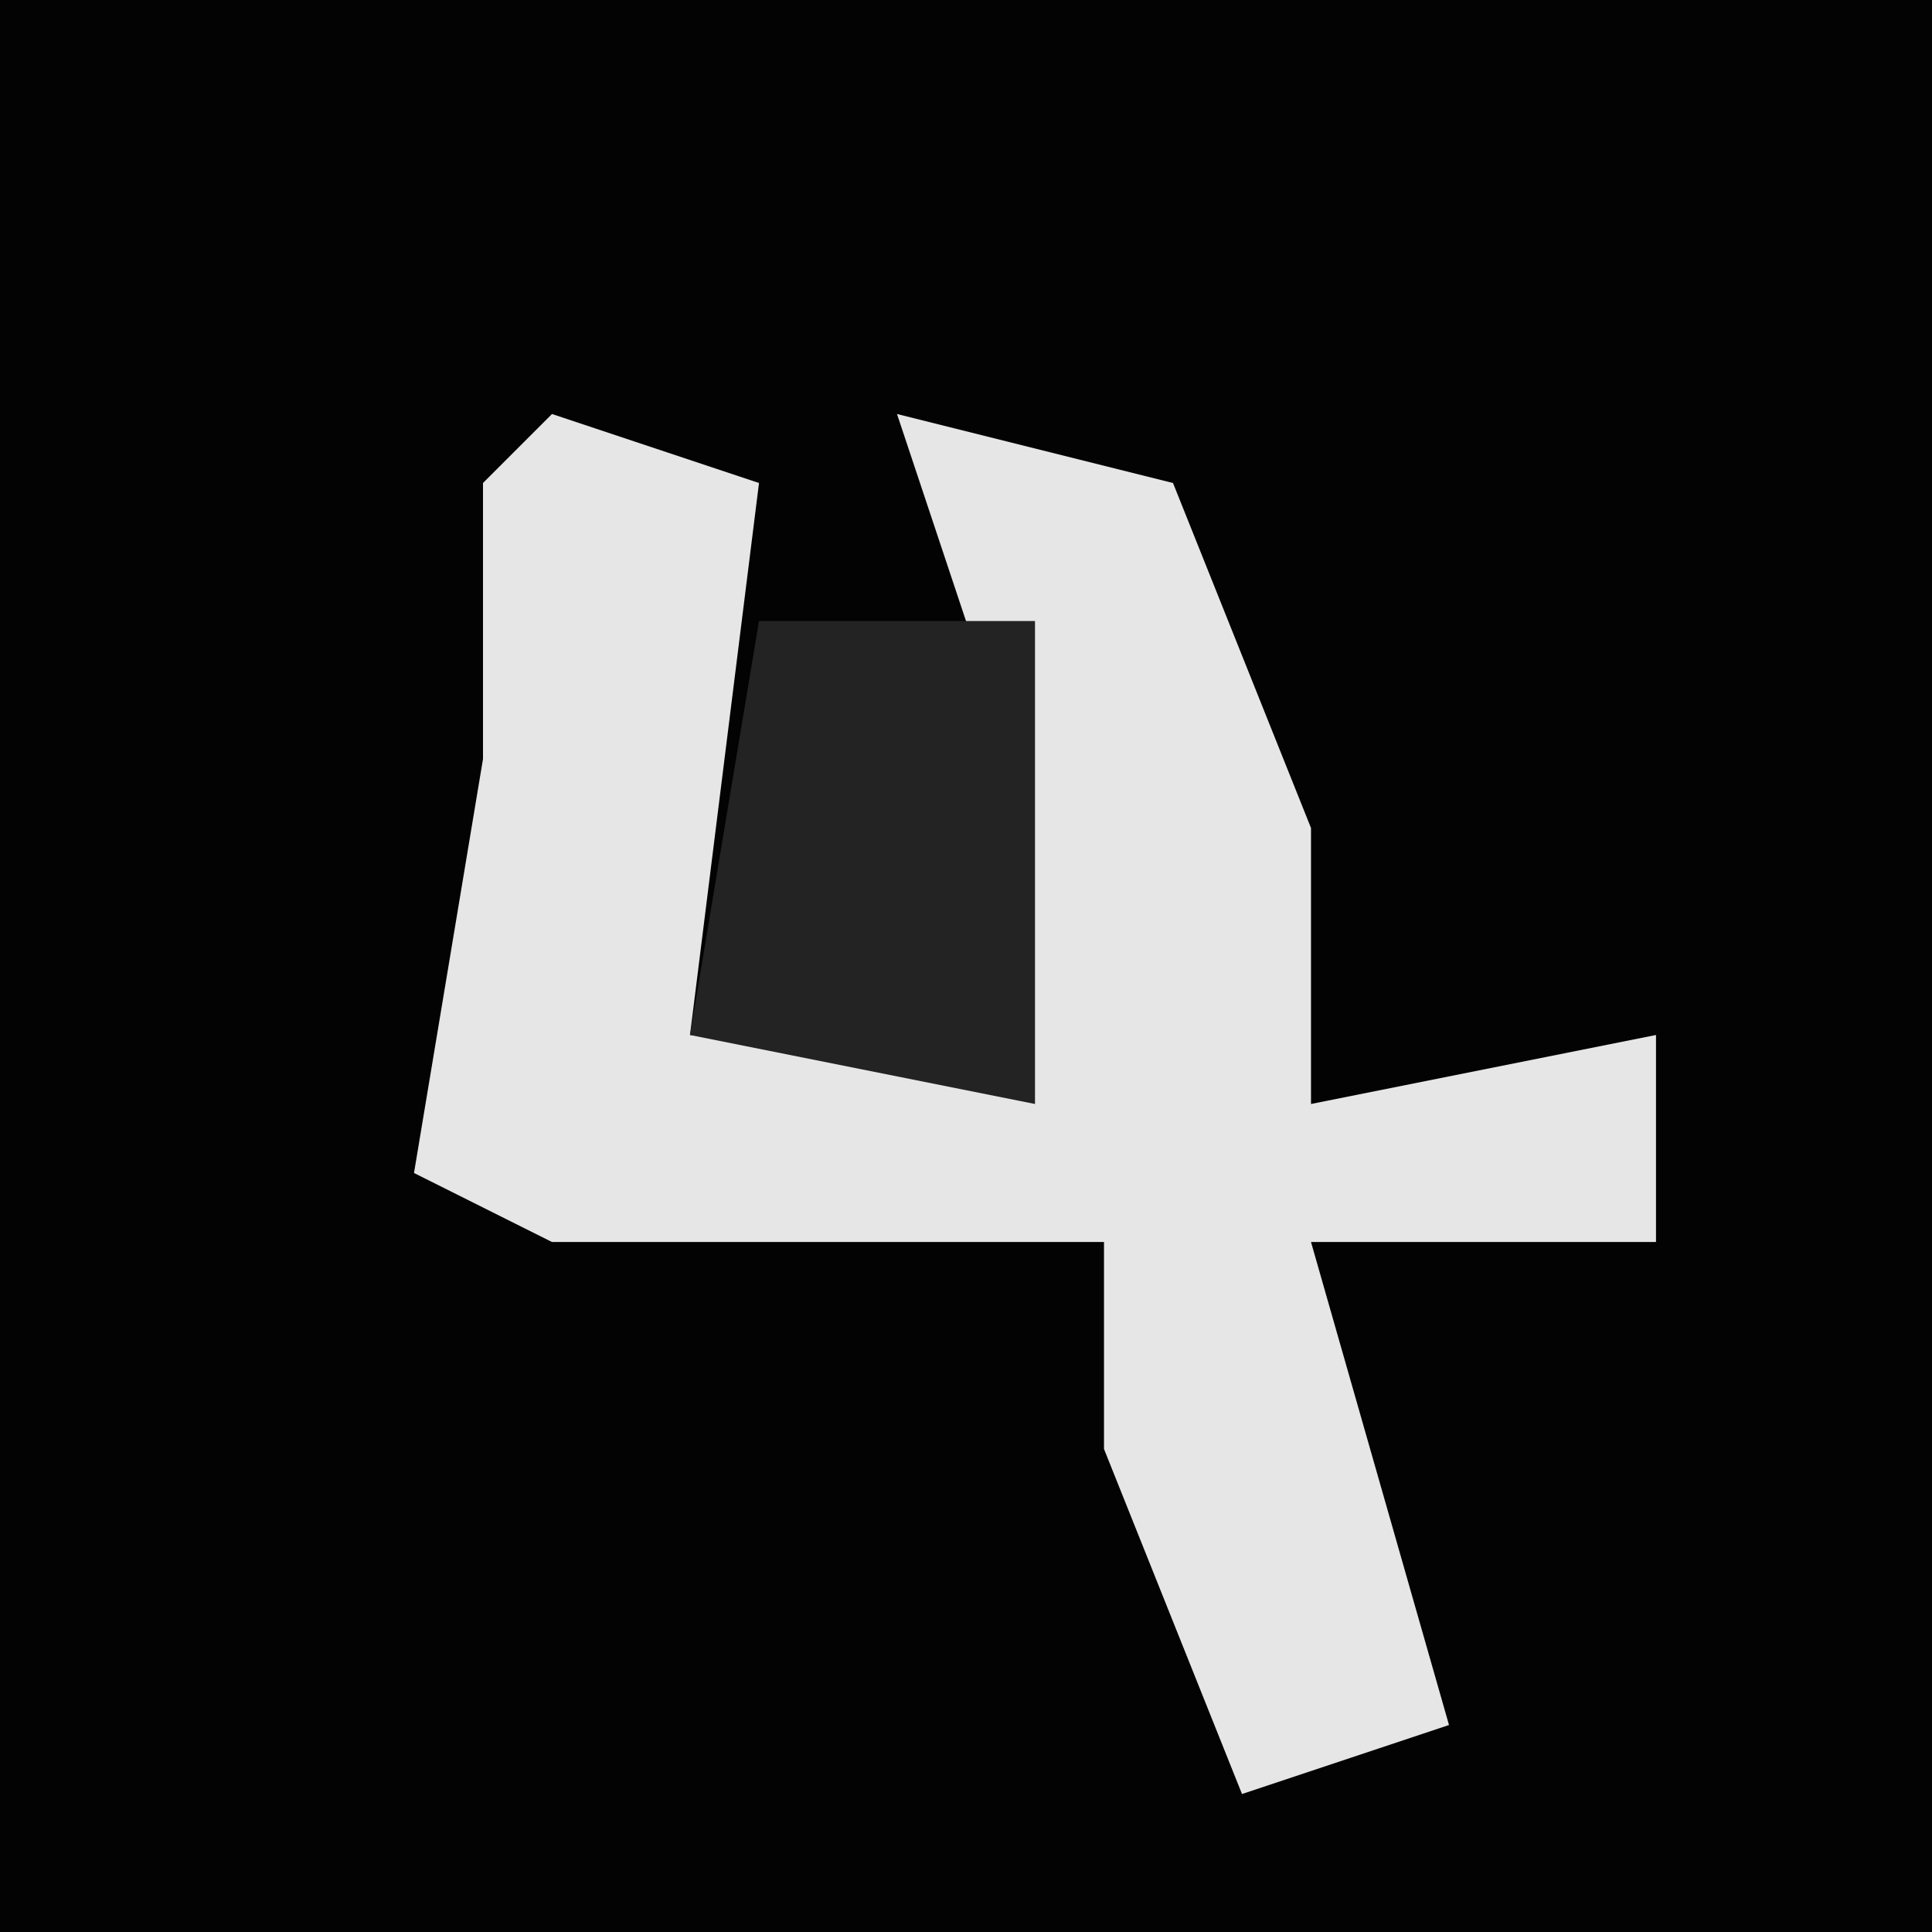 <?xml version="1.0" encoding="UTF-8"?>
<svg version="1.1" xmlns="http://www.w3.org/2000/svg" width="28" height="28">
<path d="M0,0 L28,0 L28,28 L0,28 Z " fill="#030303" transform="translate(0,0)"/>
<path d="M0,0 L3,1 L2,9 L6,9 L6,3 L5,0 L9,1 L11,6 L11,10 L16,9 L16,12 L11,12 L13,19 L10,20 L8,15 L8,12 L0,12 L-2,11 L-1,5 L-1,1 Z " fill="#E6E6E6" transform="translate(8,6)"/>
<path d="M0,0 L4,0 L4,7 L-1,6 Z " fill="#232323" transform="translate(11,9)"/>
</svg>

